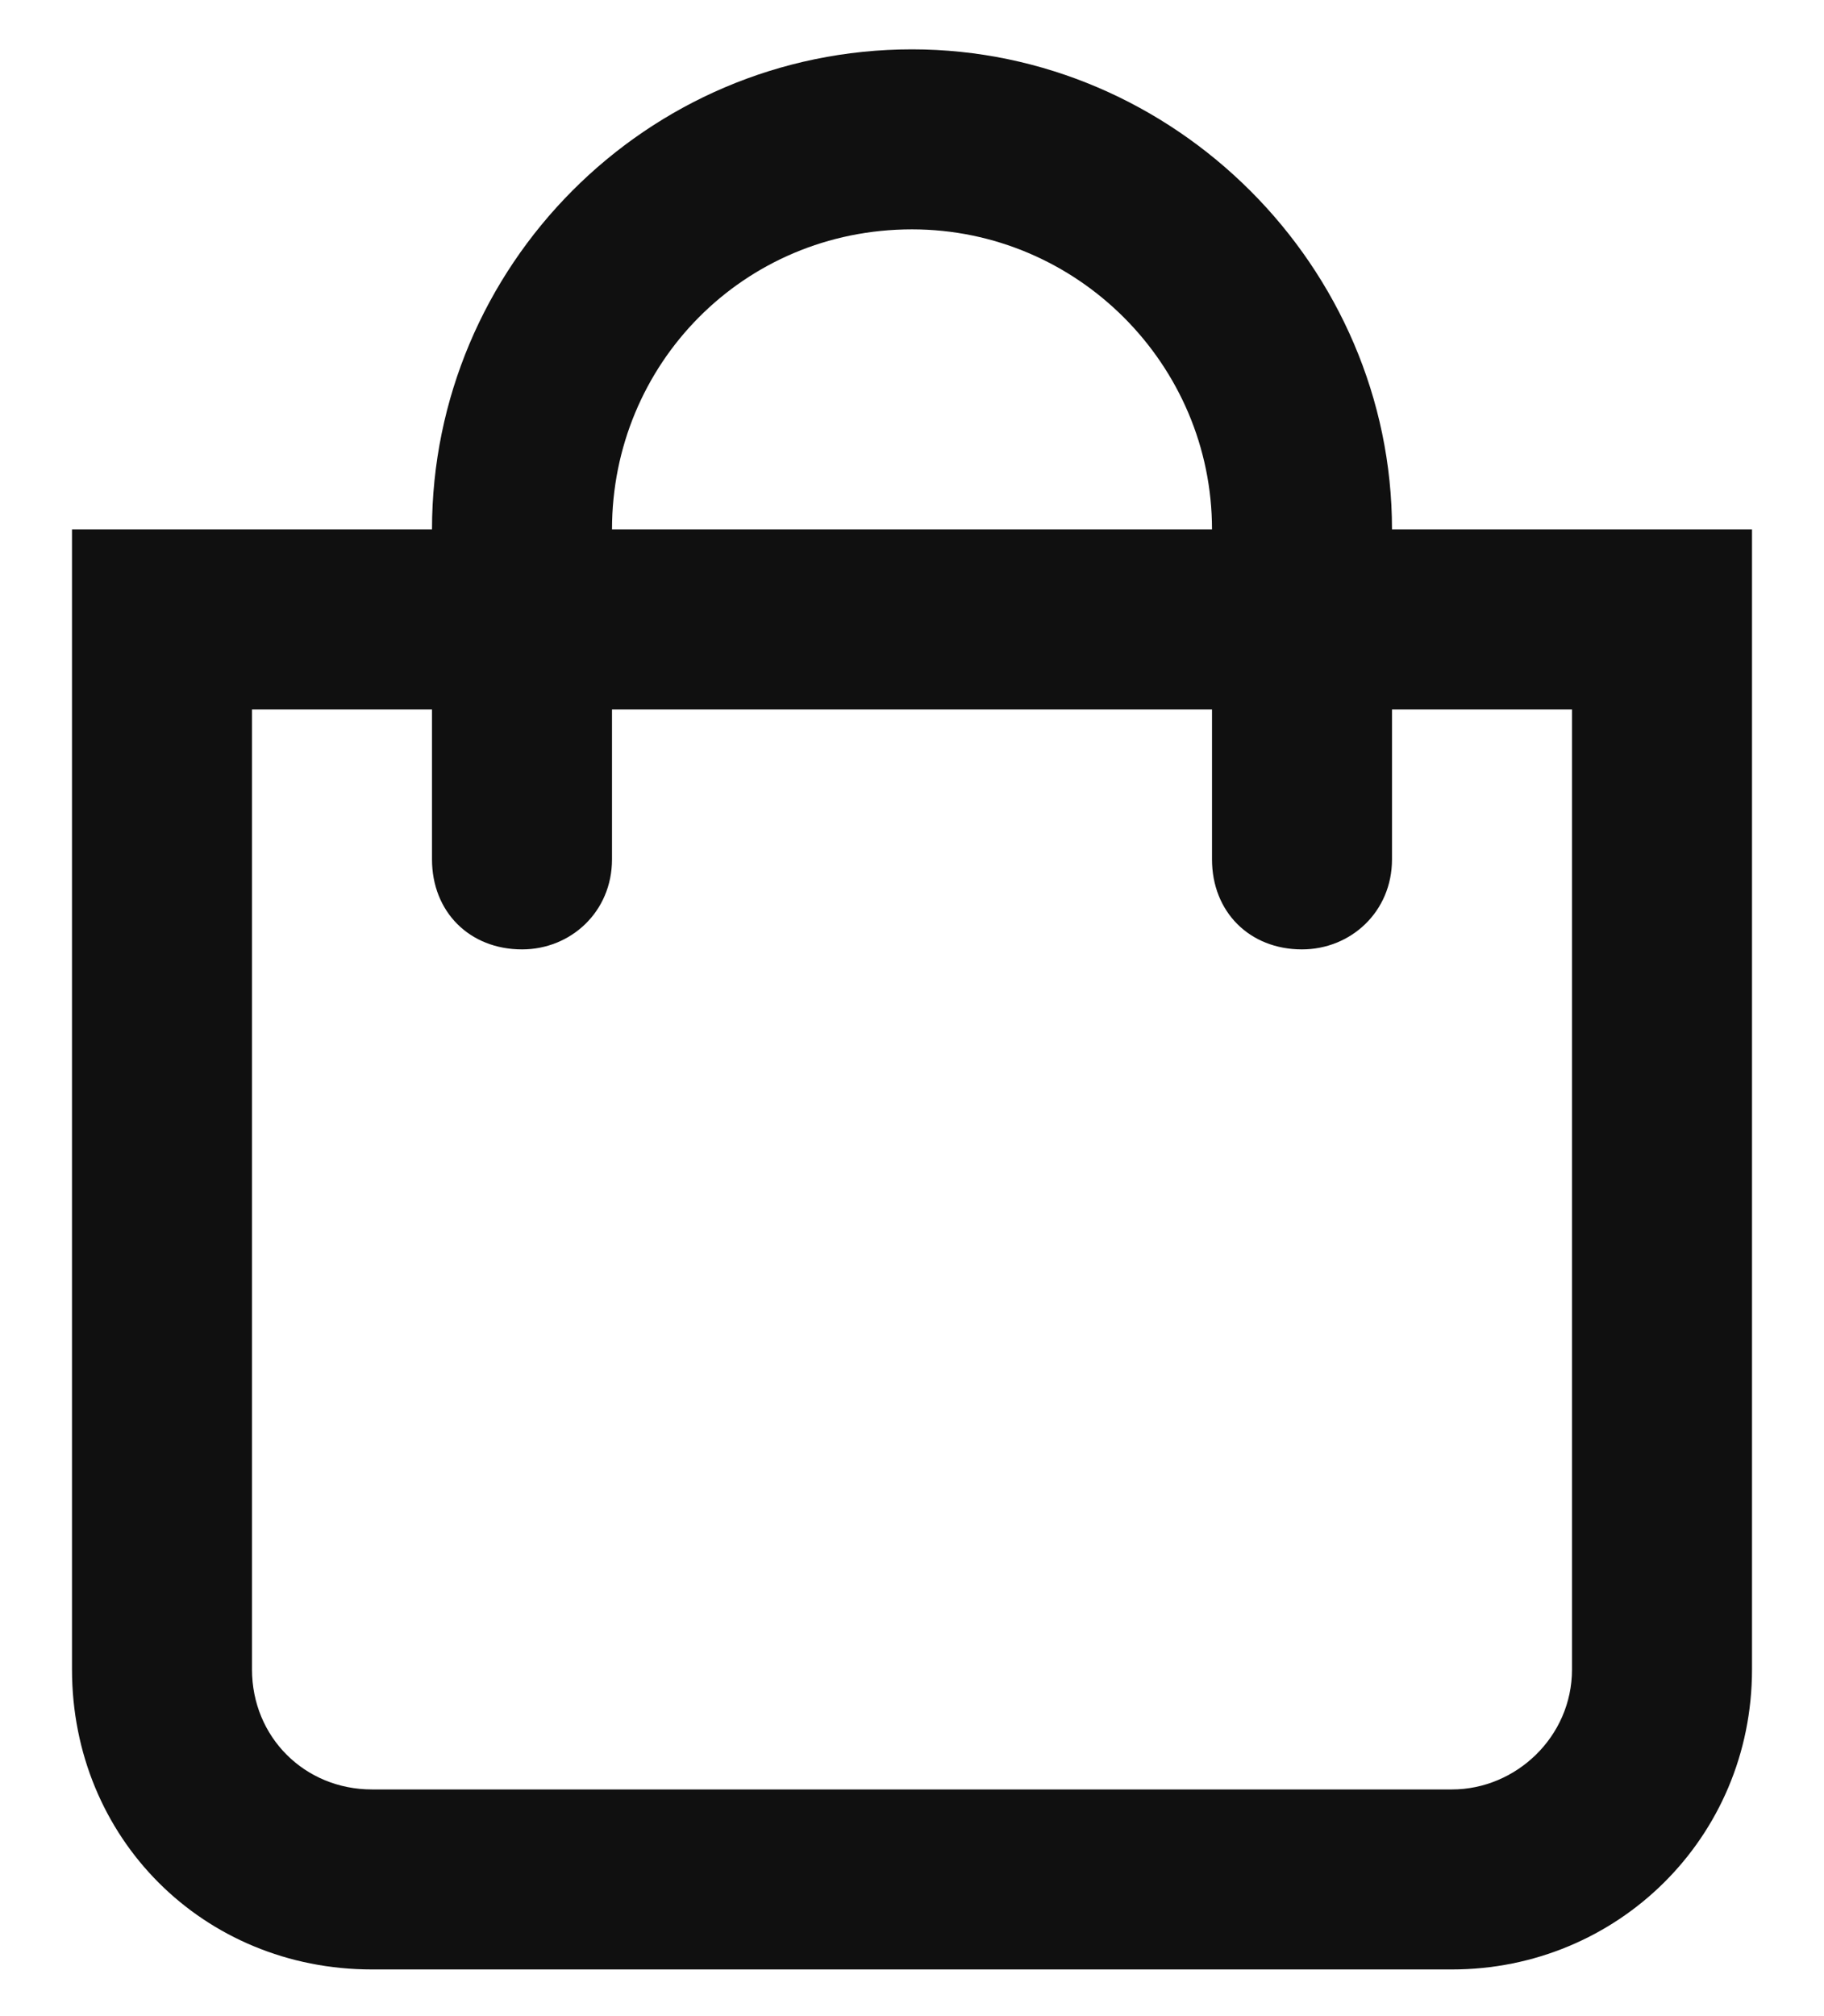 <svg width="19" height="21" viewBox="0 0 19 21" fill="none" xmlns="http://www.w3.org/2000/svg">
<path d="M14.5 5.514C14.5 2.779 12.234 0.514 9.5 0.514C6.727 0.514 4.5 2.779 4.5 5.514H0.75V17.389C0.75 19.146 2.117 20.514 3.875 20.514H15.125C16.844 20.514 18.25 19.146 18.25 17.389V5.514H14.5ZM9.5 2.389C11.219 2.389 12.625 3.795 12.625 5.514H6.375C6.375 3.795 7.742 2.389 9.5 2.389ZM16.375 17.389C16.375 18.092 15.789 18.639 15.125 18.639H3.875C3.172 18.639 2.625 18.092 2.625 17.389V7.389H4.5V8.951C4.5 9.498 4.891 9.889 5.438 9.889C5.945 9.889 6.375 9.498 6.375 8.951V7.389H12.625V8.951C12.625 9.498 13.016 9.889 13.562 9.889C14.07 9.889 14.5 9.498 14.5 8.951V7.389H16.375V17.389Z" fill="#101010"/>
</svg>
